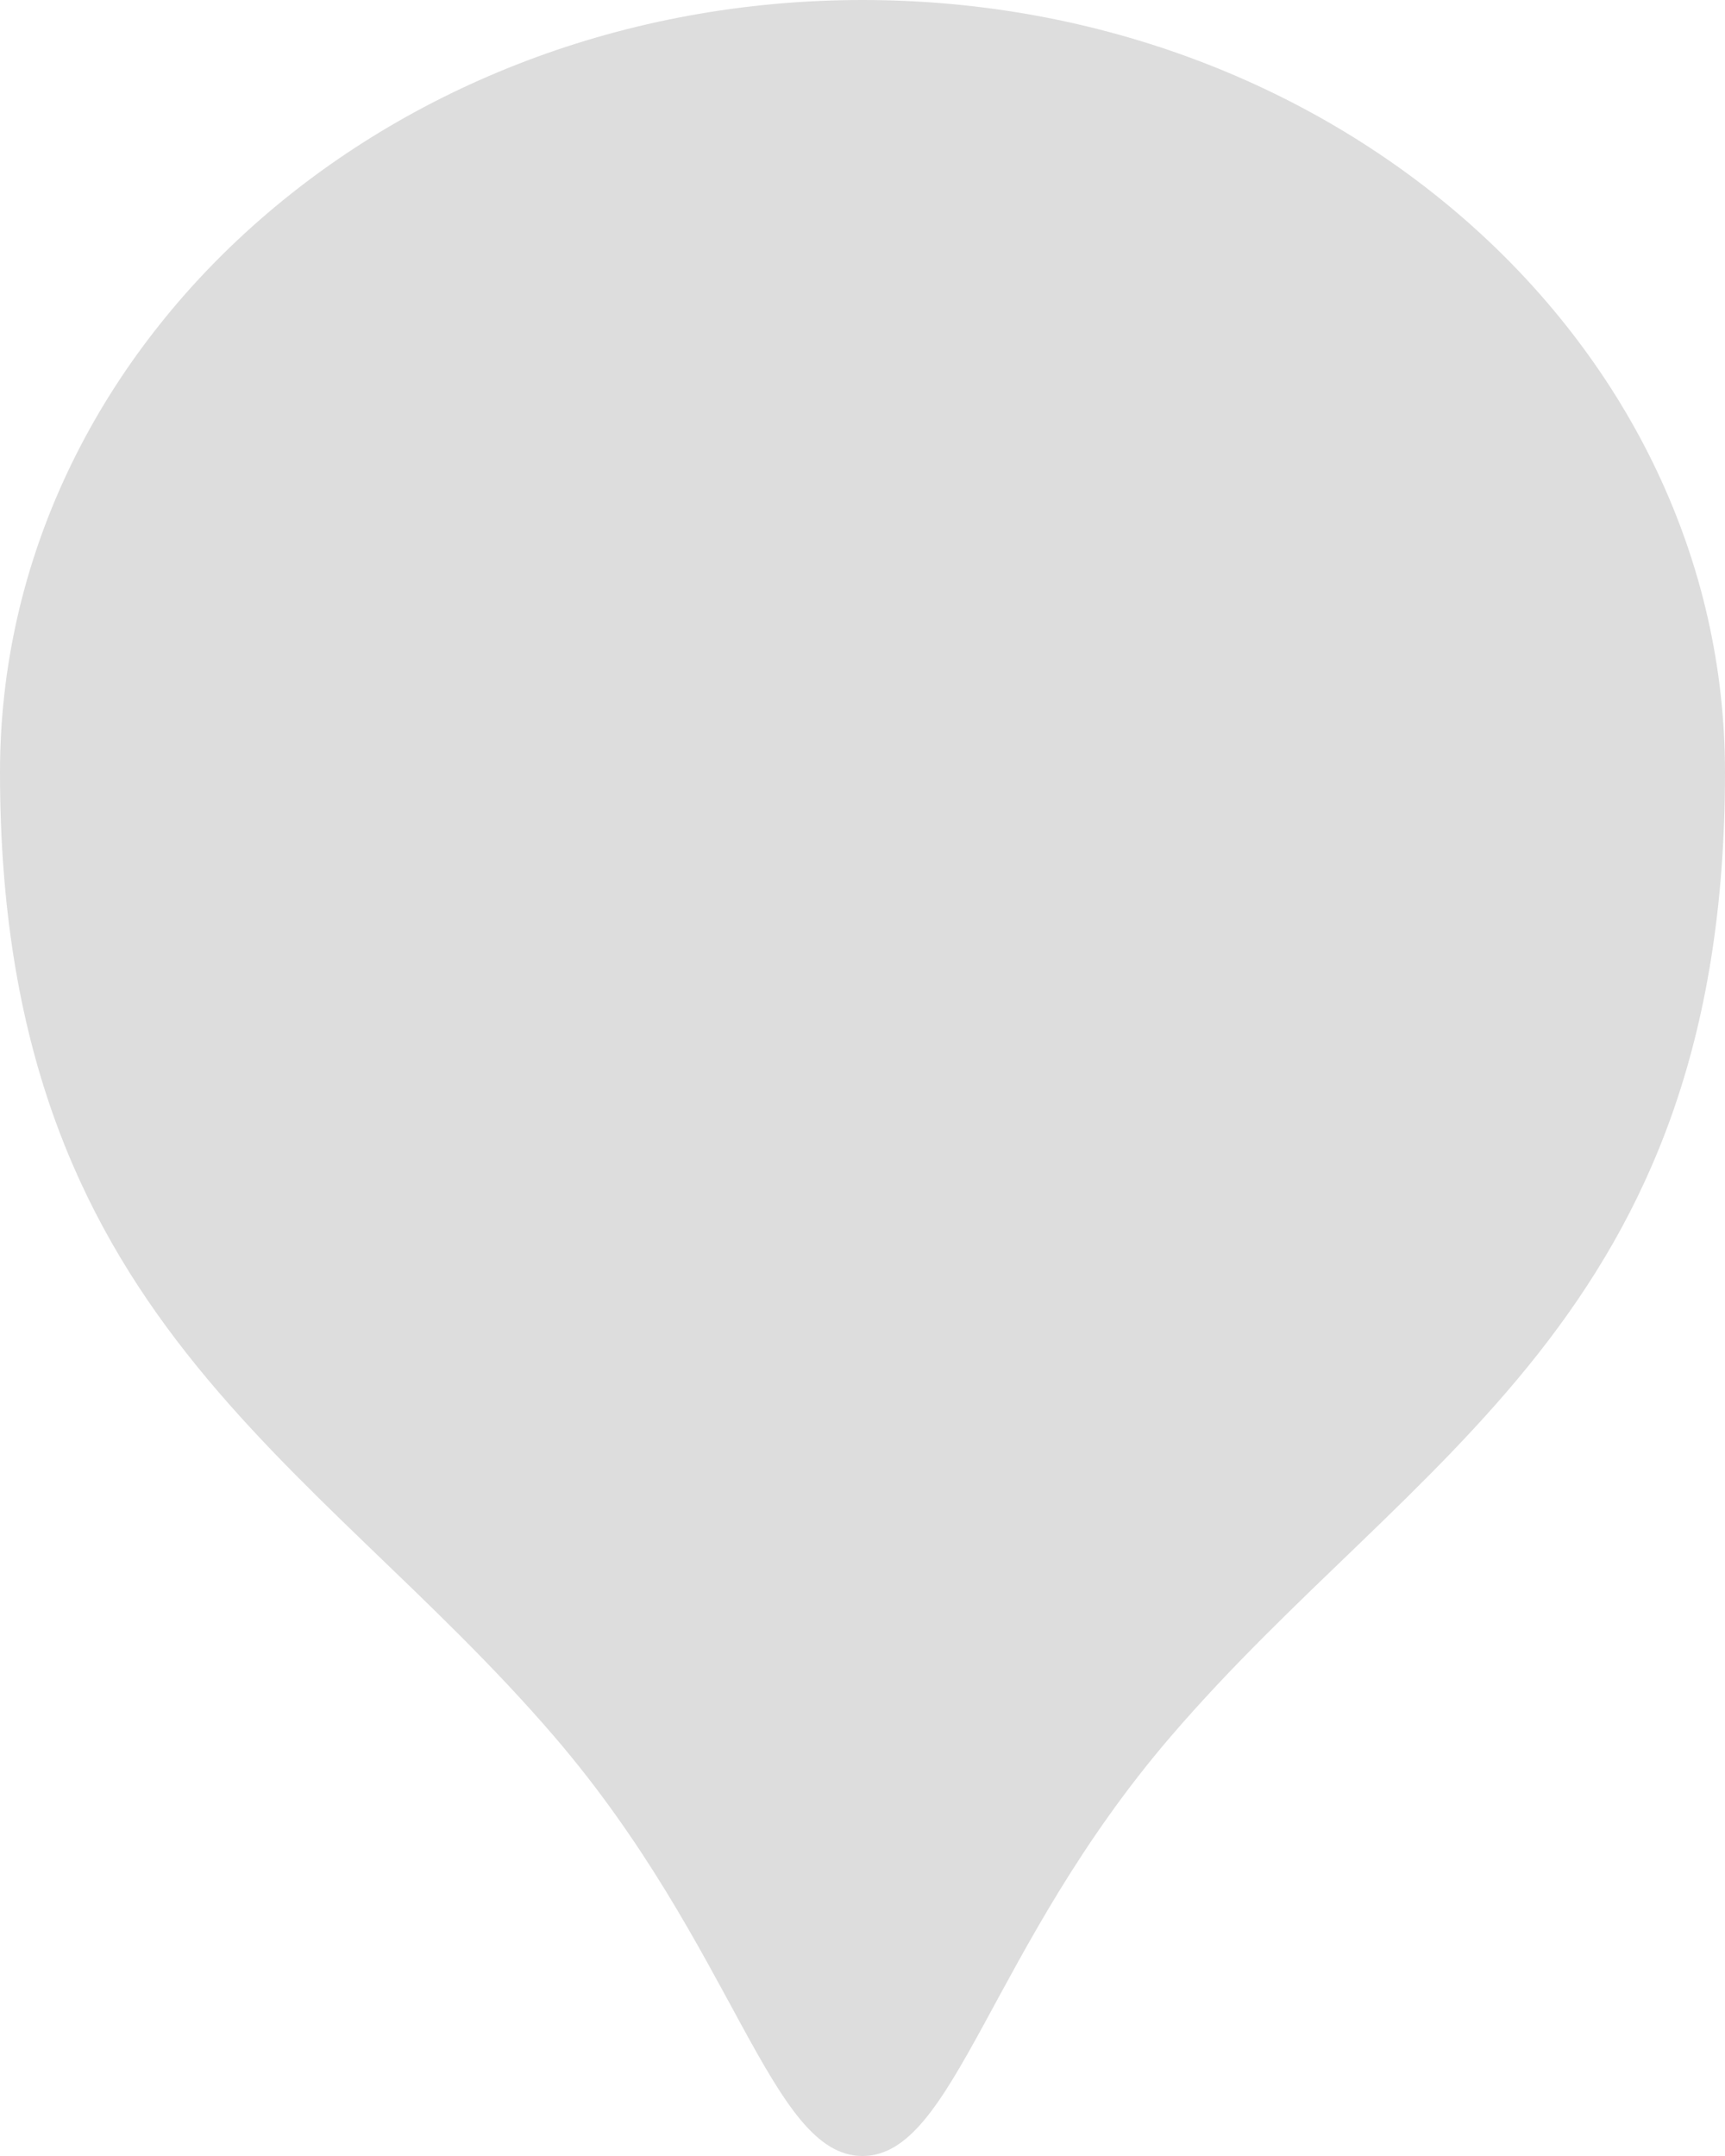 <svg width="32" height="40" viewBox="0 0 32 40" fill="none" xmlns="http://www.w3.org/2000/svg">
<path d="M32 14.328C32 24.444 26.195 27 21.714 32.222C18.36 36.131 17.714 40 16 40C14.286 40 13.639 36.131 10.286 32.222C5.805 27 0 24.444 0 14.328C0 6.415 7.163 0 16 0C24.837 0 32 6.415 32 14.328Z" fill="#DDDDDD"/>
</svg>

